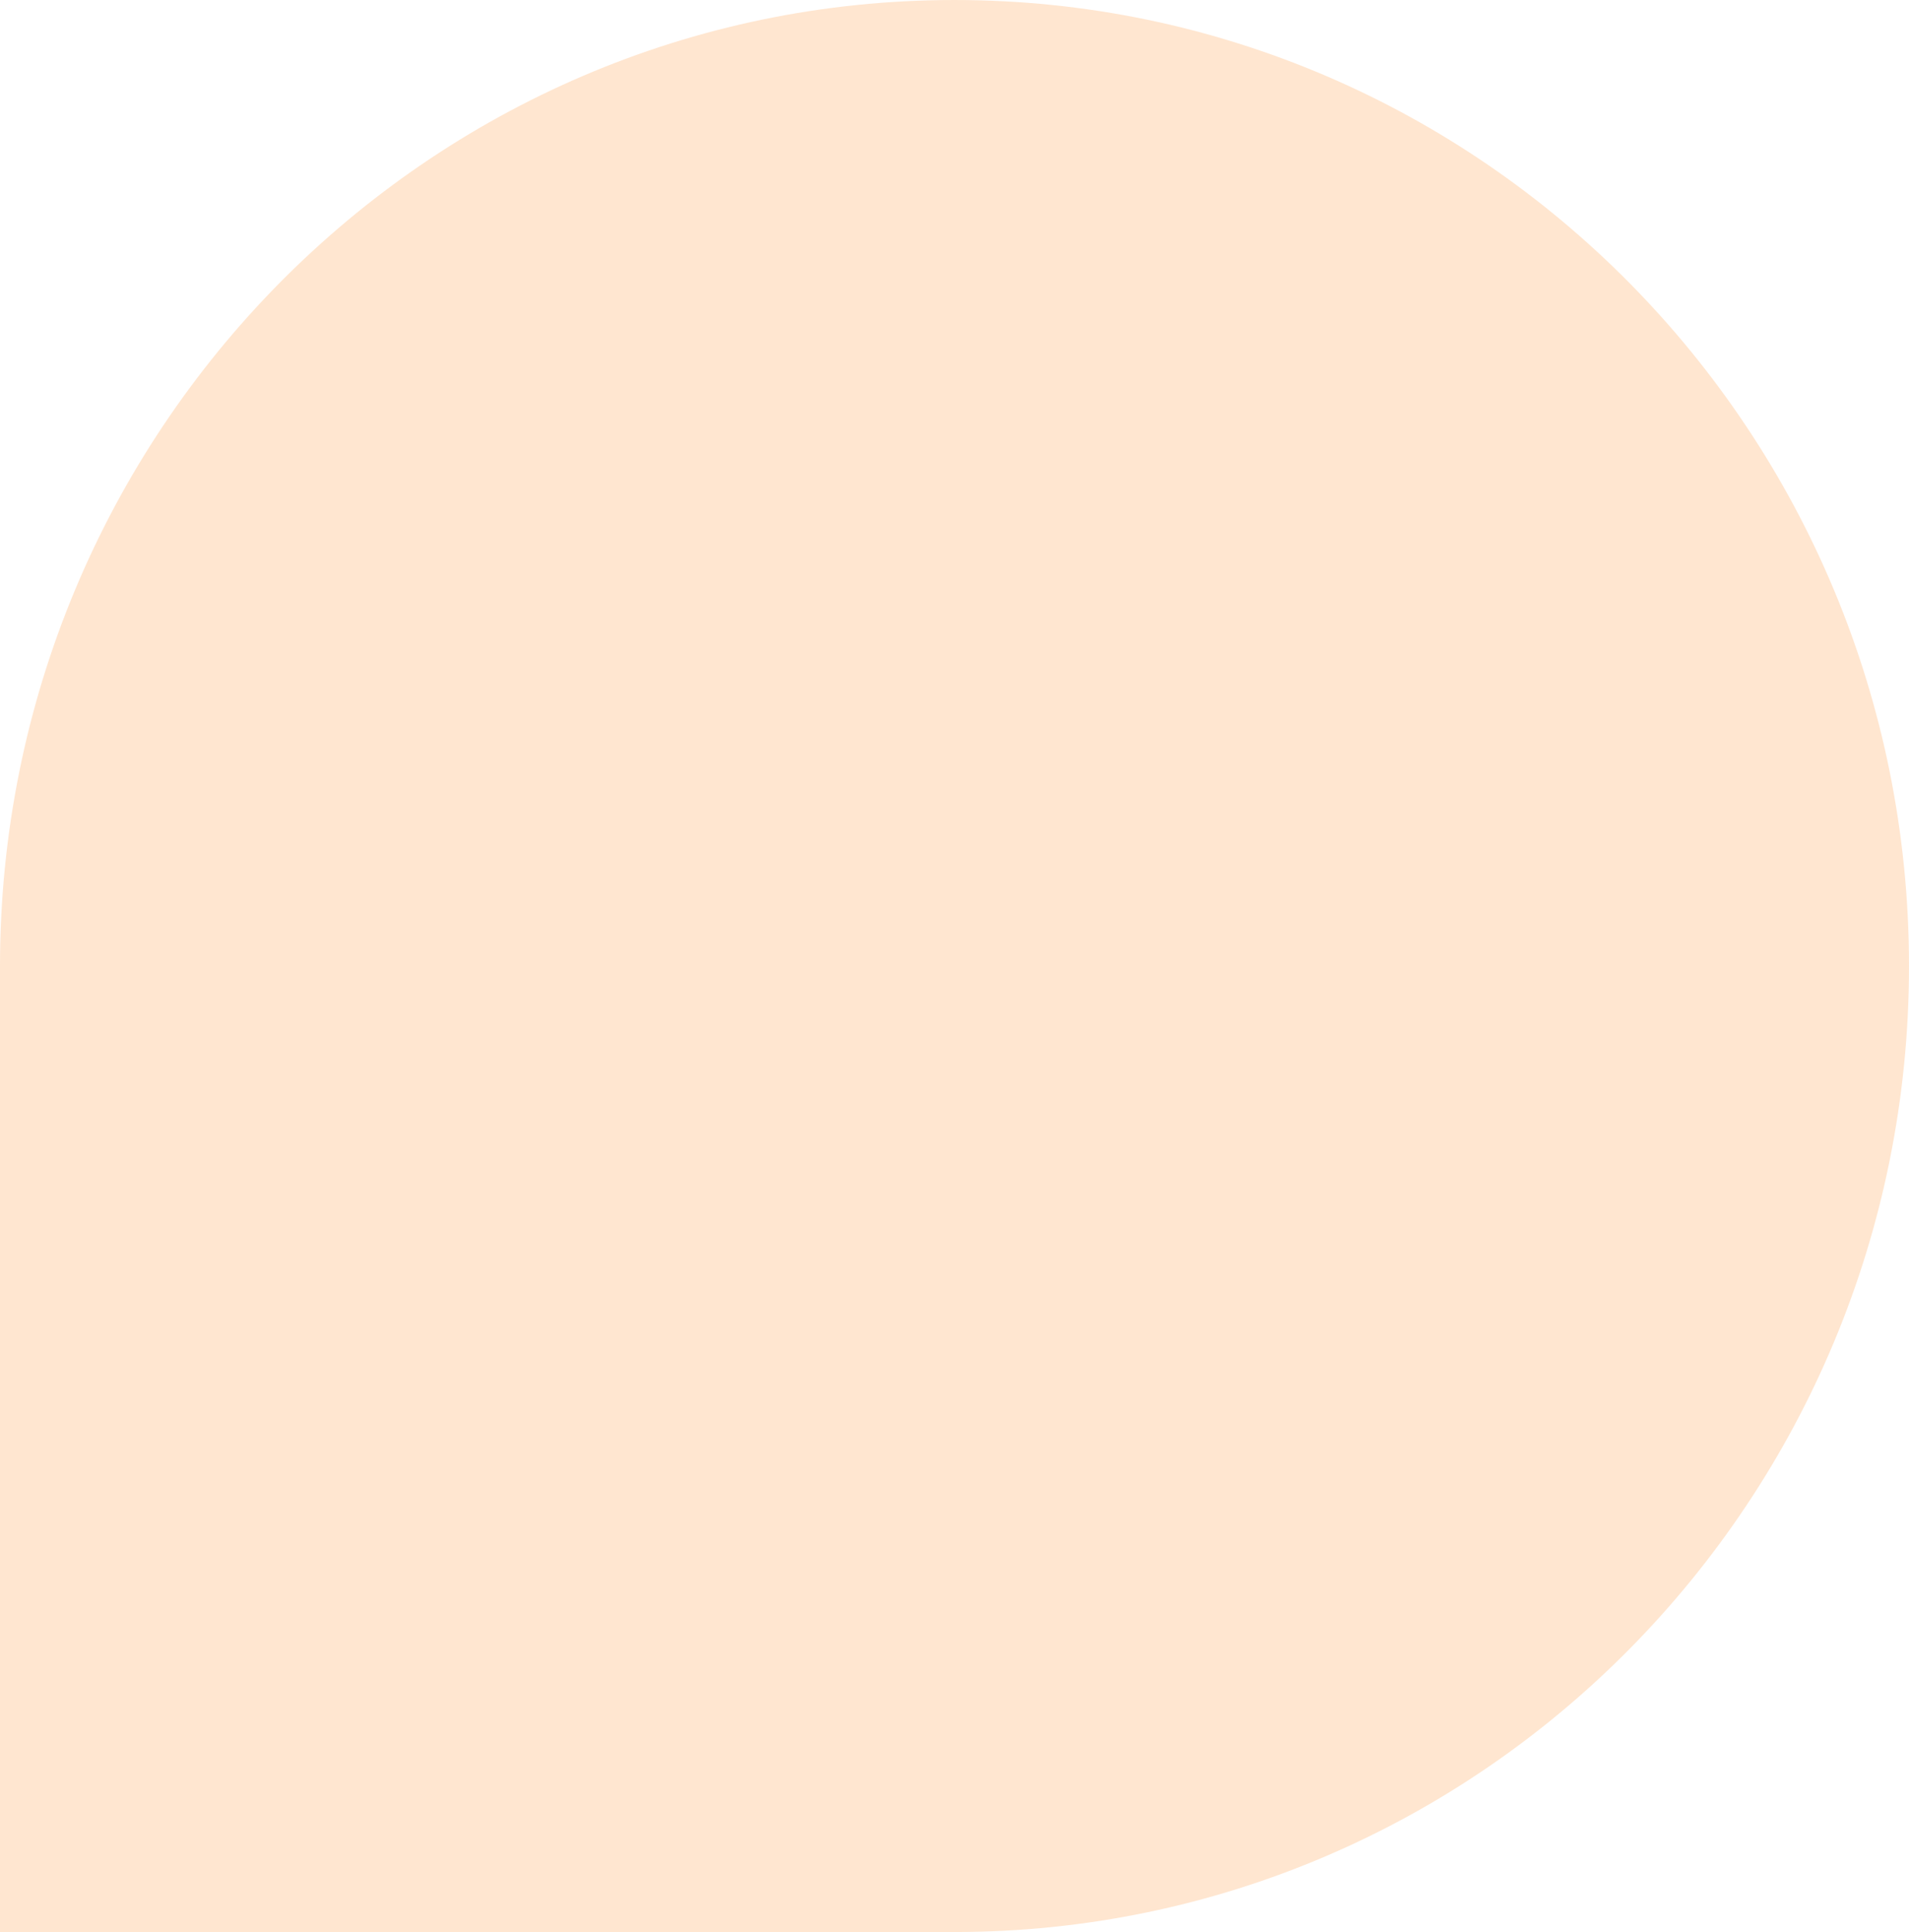 <?xml version="1.0" encoding="UTF-8" standalone="no"?>
<!-- Created with Inkscape (http://www.inkscape.org/) -->

<svg
   width="186.017"
   height="188.252"
   viewBox="0 0 49.217 49.808"
   version="1.1"
   id="svg5"
   xmlns="http://www.w3.org/2000/svg"
   xmlns:svg="http://www.w3.org/2000/svg">
  <defs
     id="defs2" />
  <path
     id="path42379"
     style="display:inline;fill:#ff7905;fill-opacity:0.185;fill-rule:evenodd;stroke:none;stroke-width:0.275;stroke-dasharray:none;stroke-opacity:1;paint-order:stroke markers fill"
     d="m 49.217,24.904 c 0,13.754 -11.018,24.904 -24.608,24.904 L 0,49.808 V 24.904 C 0,11.15 11.018,0 24.608,0 38.199,0 49.217,11.15 49.217,24.904 Z" />
</svg>
